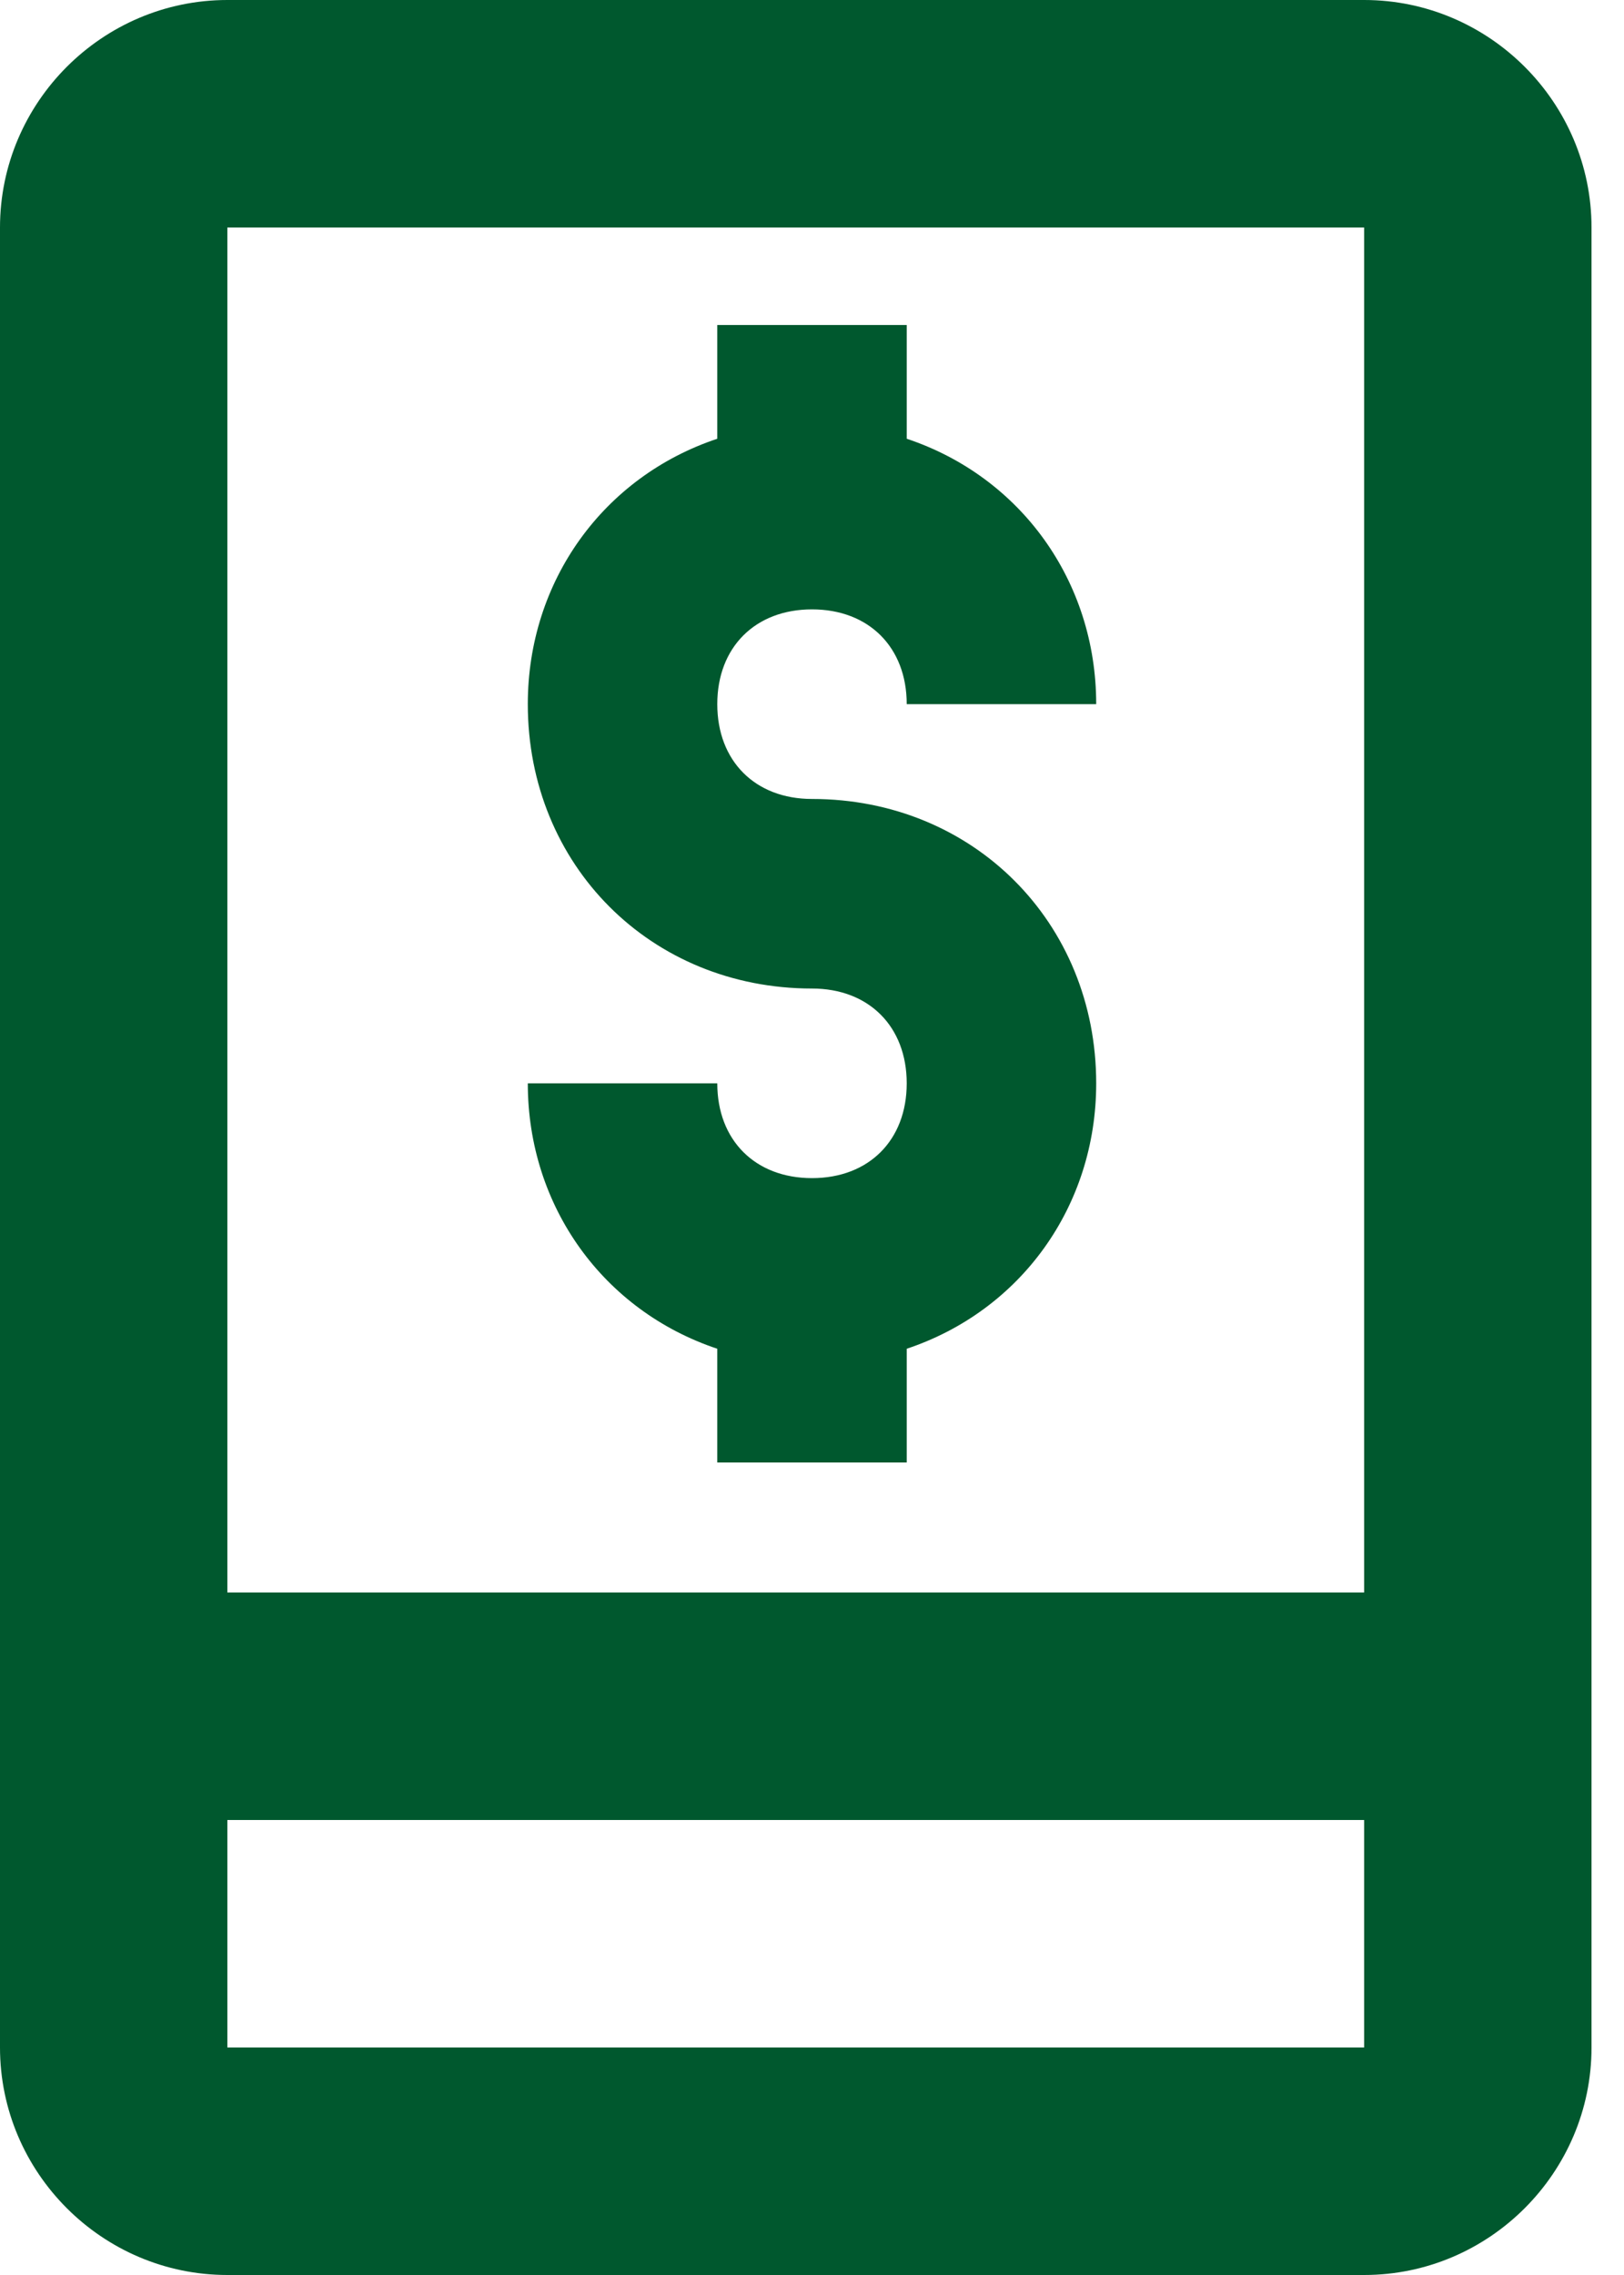 <svg width="40" height="56" viewBox="0 0 40 56" fill="none" xmlns="http://www.w3.org/2000/svg">
<path fill-rule="evenodd" clip-rule="evenodd" d="M5.6 0H33.6C36.68 0 39.2 2.52 39.2 5.6V50.4C39.2 53.48 36.68 56 33.6 56H5.6C2.52 56 0 53.48 0 50.4V5.6C0 2.52 2.52 0 5.6 0ZM33.6 39.2V5.6H5.6V39.2H33.6ZM5.6 44.8V50.4H33.6V44.8H5.6ZM22.333 17.333C22.333 15.933 21.4 15 20 15C18.6 15 17.667 15.933 17.667 17.333C17.667 18.733 18.6 19.667 20 19.667C23.967 19.667 27 22.7 27 26.667C27 29.7 25.134 32.267 22.333 33.2V36H17.667V33.2C14.867 32.267 13 29.7 13 26.667H17.667C17.667 28.067 18.6 29 20 29C21.4 29 22.333 28.067 22.333 26.667C22.333 25.267 21.4 24.333 20 24.333C16.033 24.333 13 21.3 13 17.333C13 14.3 14.867 11.733 17.667 10.8V8H22.333V10.8C25.134 11.733 27 14.3 27 17.333H22.333Z" fill="#00582E"/>
</svg>
